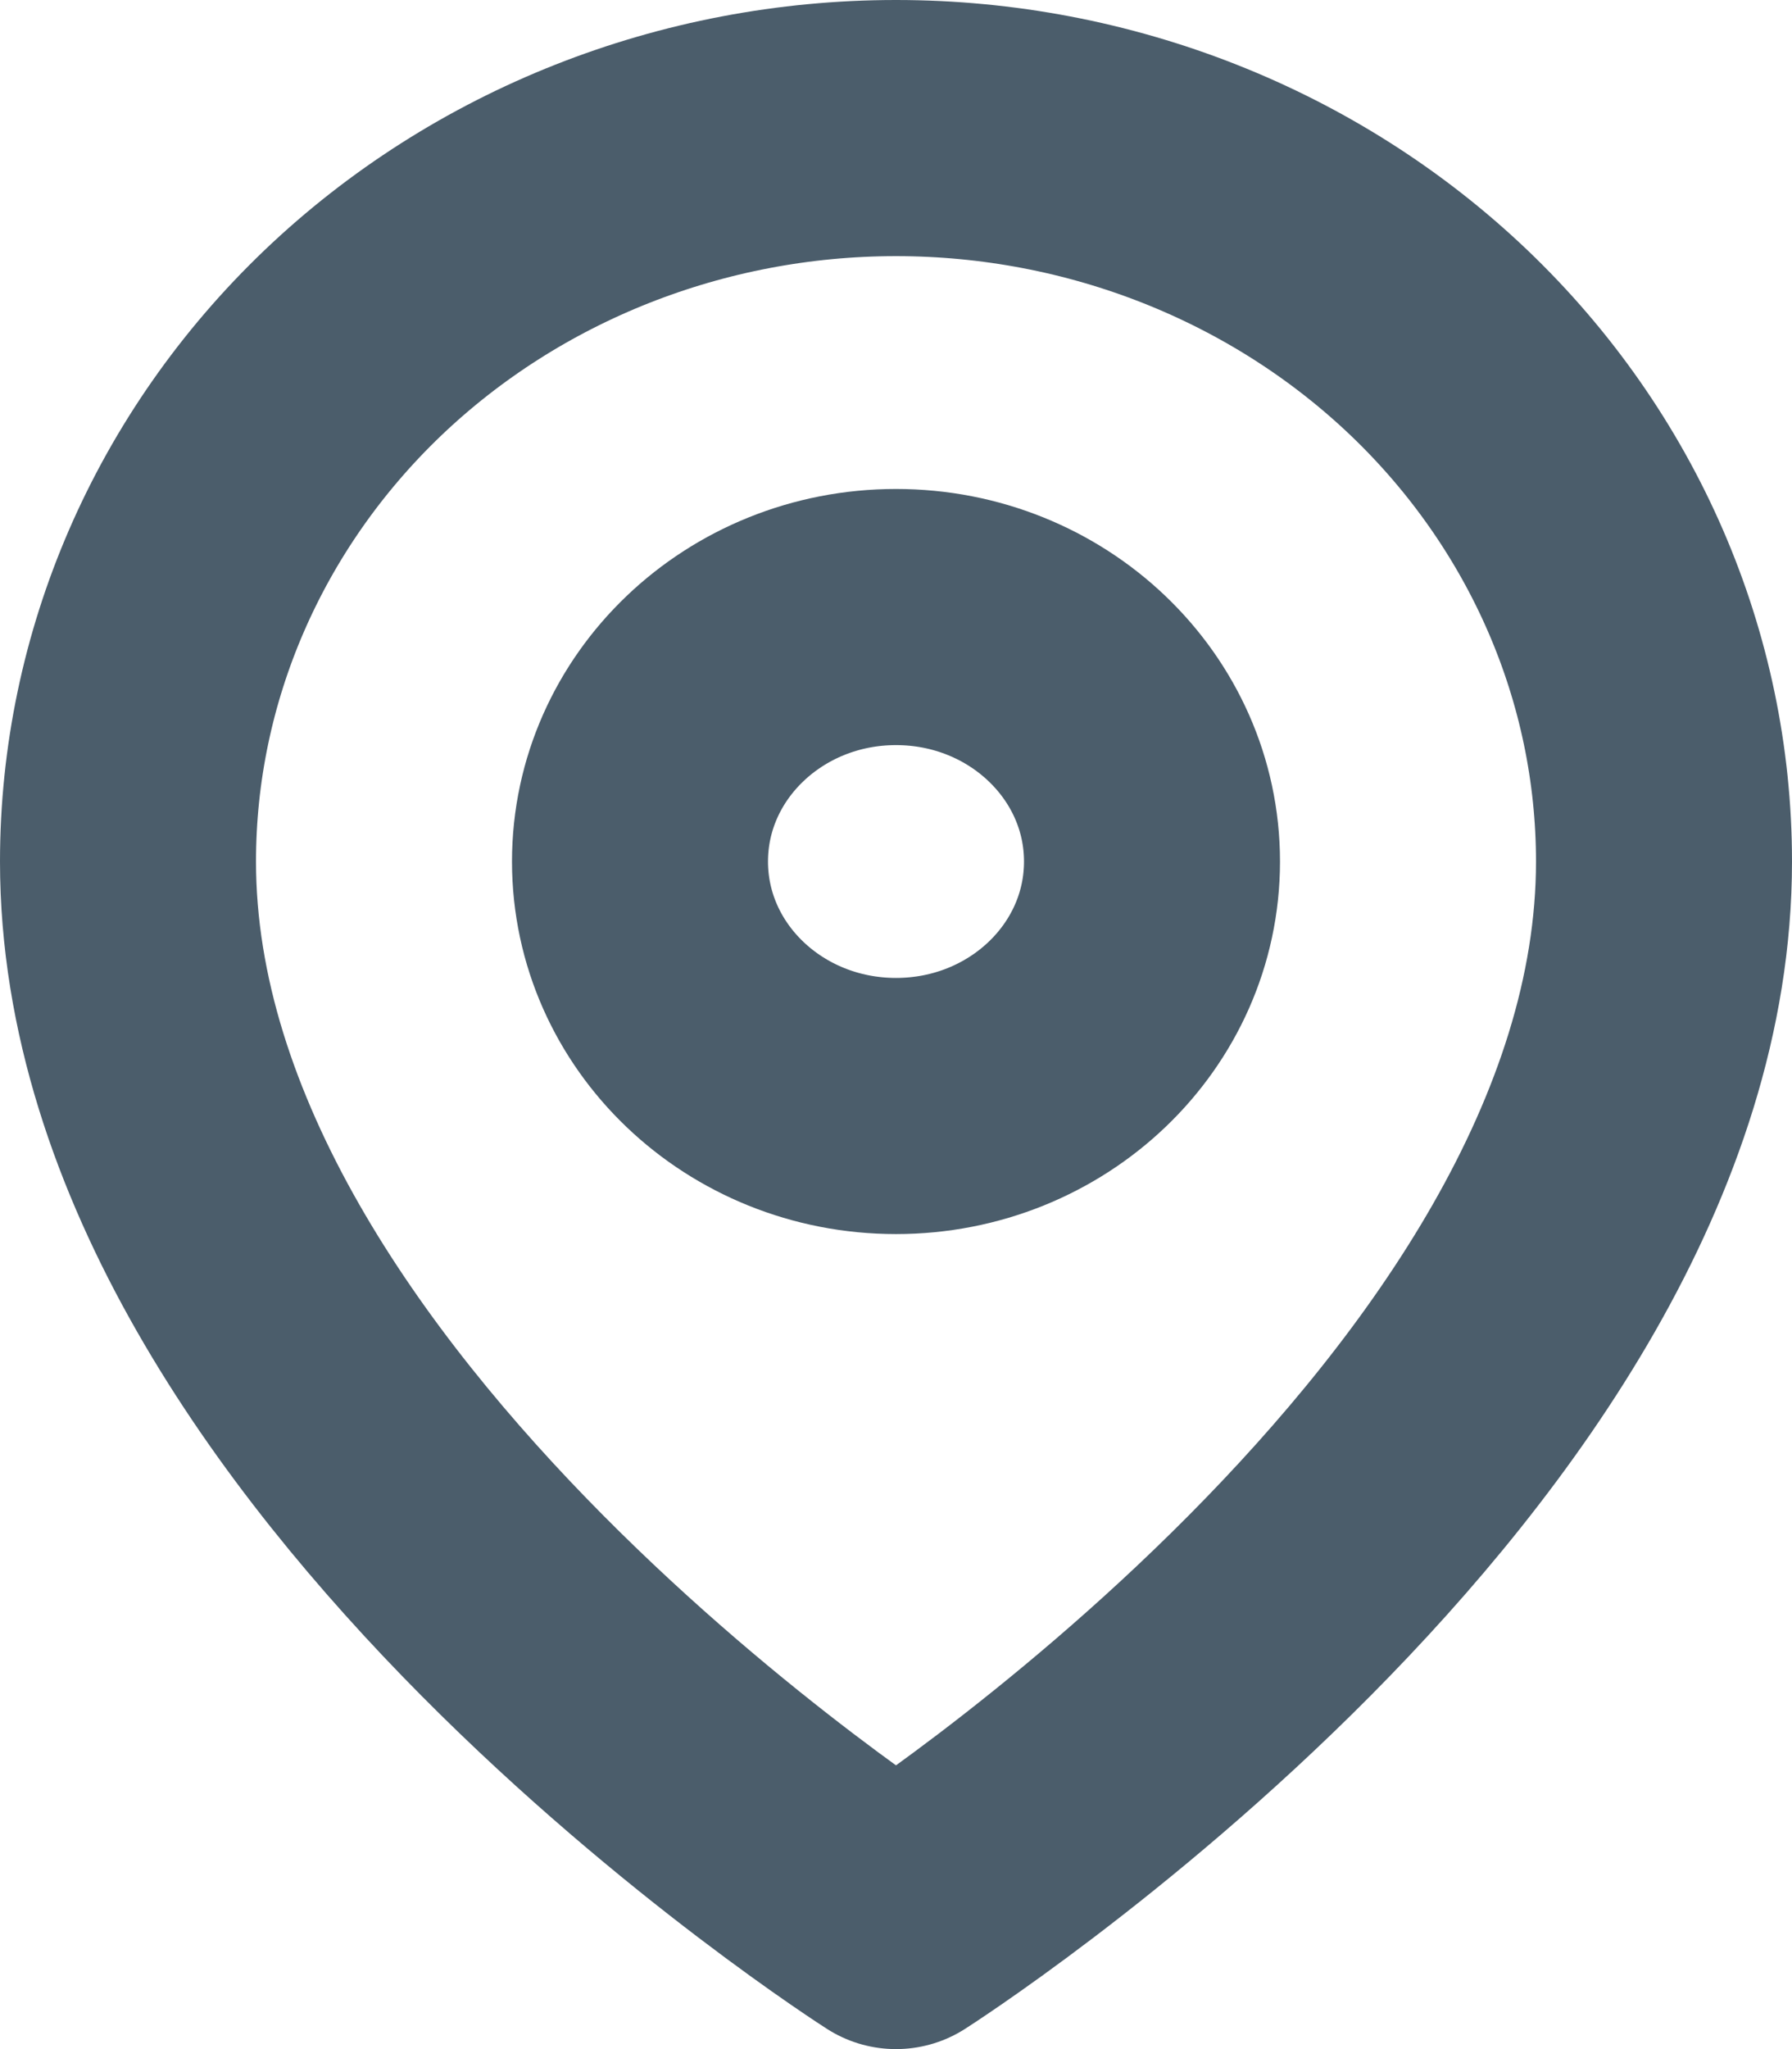 <svg width="14" height="16" viewBox="0 0 14 16" fill="none" xmlns="http://www.w3.org/2000/svg">
<path d="M13 6.727C13 11.182 7 15 7 15C7 15 1 11.182 1 6.727C1 5.208 1.632 3.752 2.757 2.677C3.883 1.603 5.409 1 7 1C8.591 1 10.117 1.603 11.243 2.677C12.368 3.752 13 5.208 13 6.727Z" stroke="#4B5D6B" stroke-width="2" stroke-linecap="round" stroke-linejoin="round"/>
<path d="M7 8.636C8.105 8.636 9 7.782 9 6.727C9 5.673 8.105 4.818 7 4.818C5.895 4.818 5 5.673 5 6.727C5 7.782 5.895 8.636 7 8.636Z" stroke="#4B5D6B" stroke-width="2" stroke-linecap="round" stroke-linejoin="round"/>
</svg>
